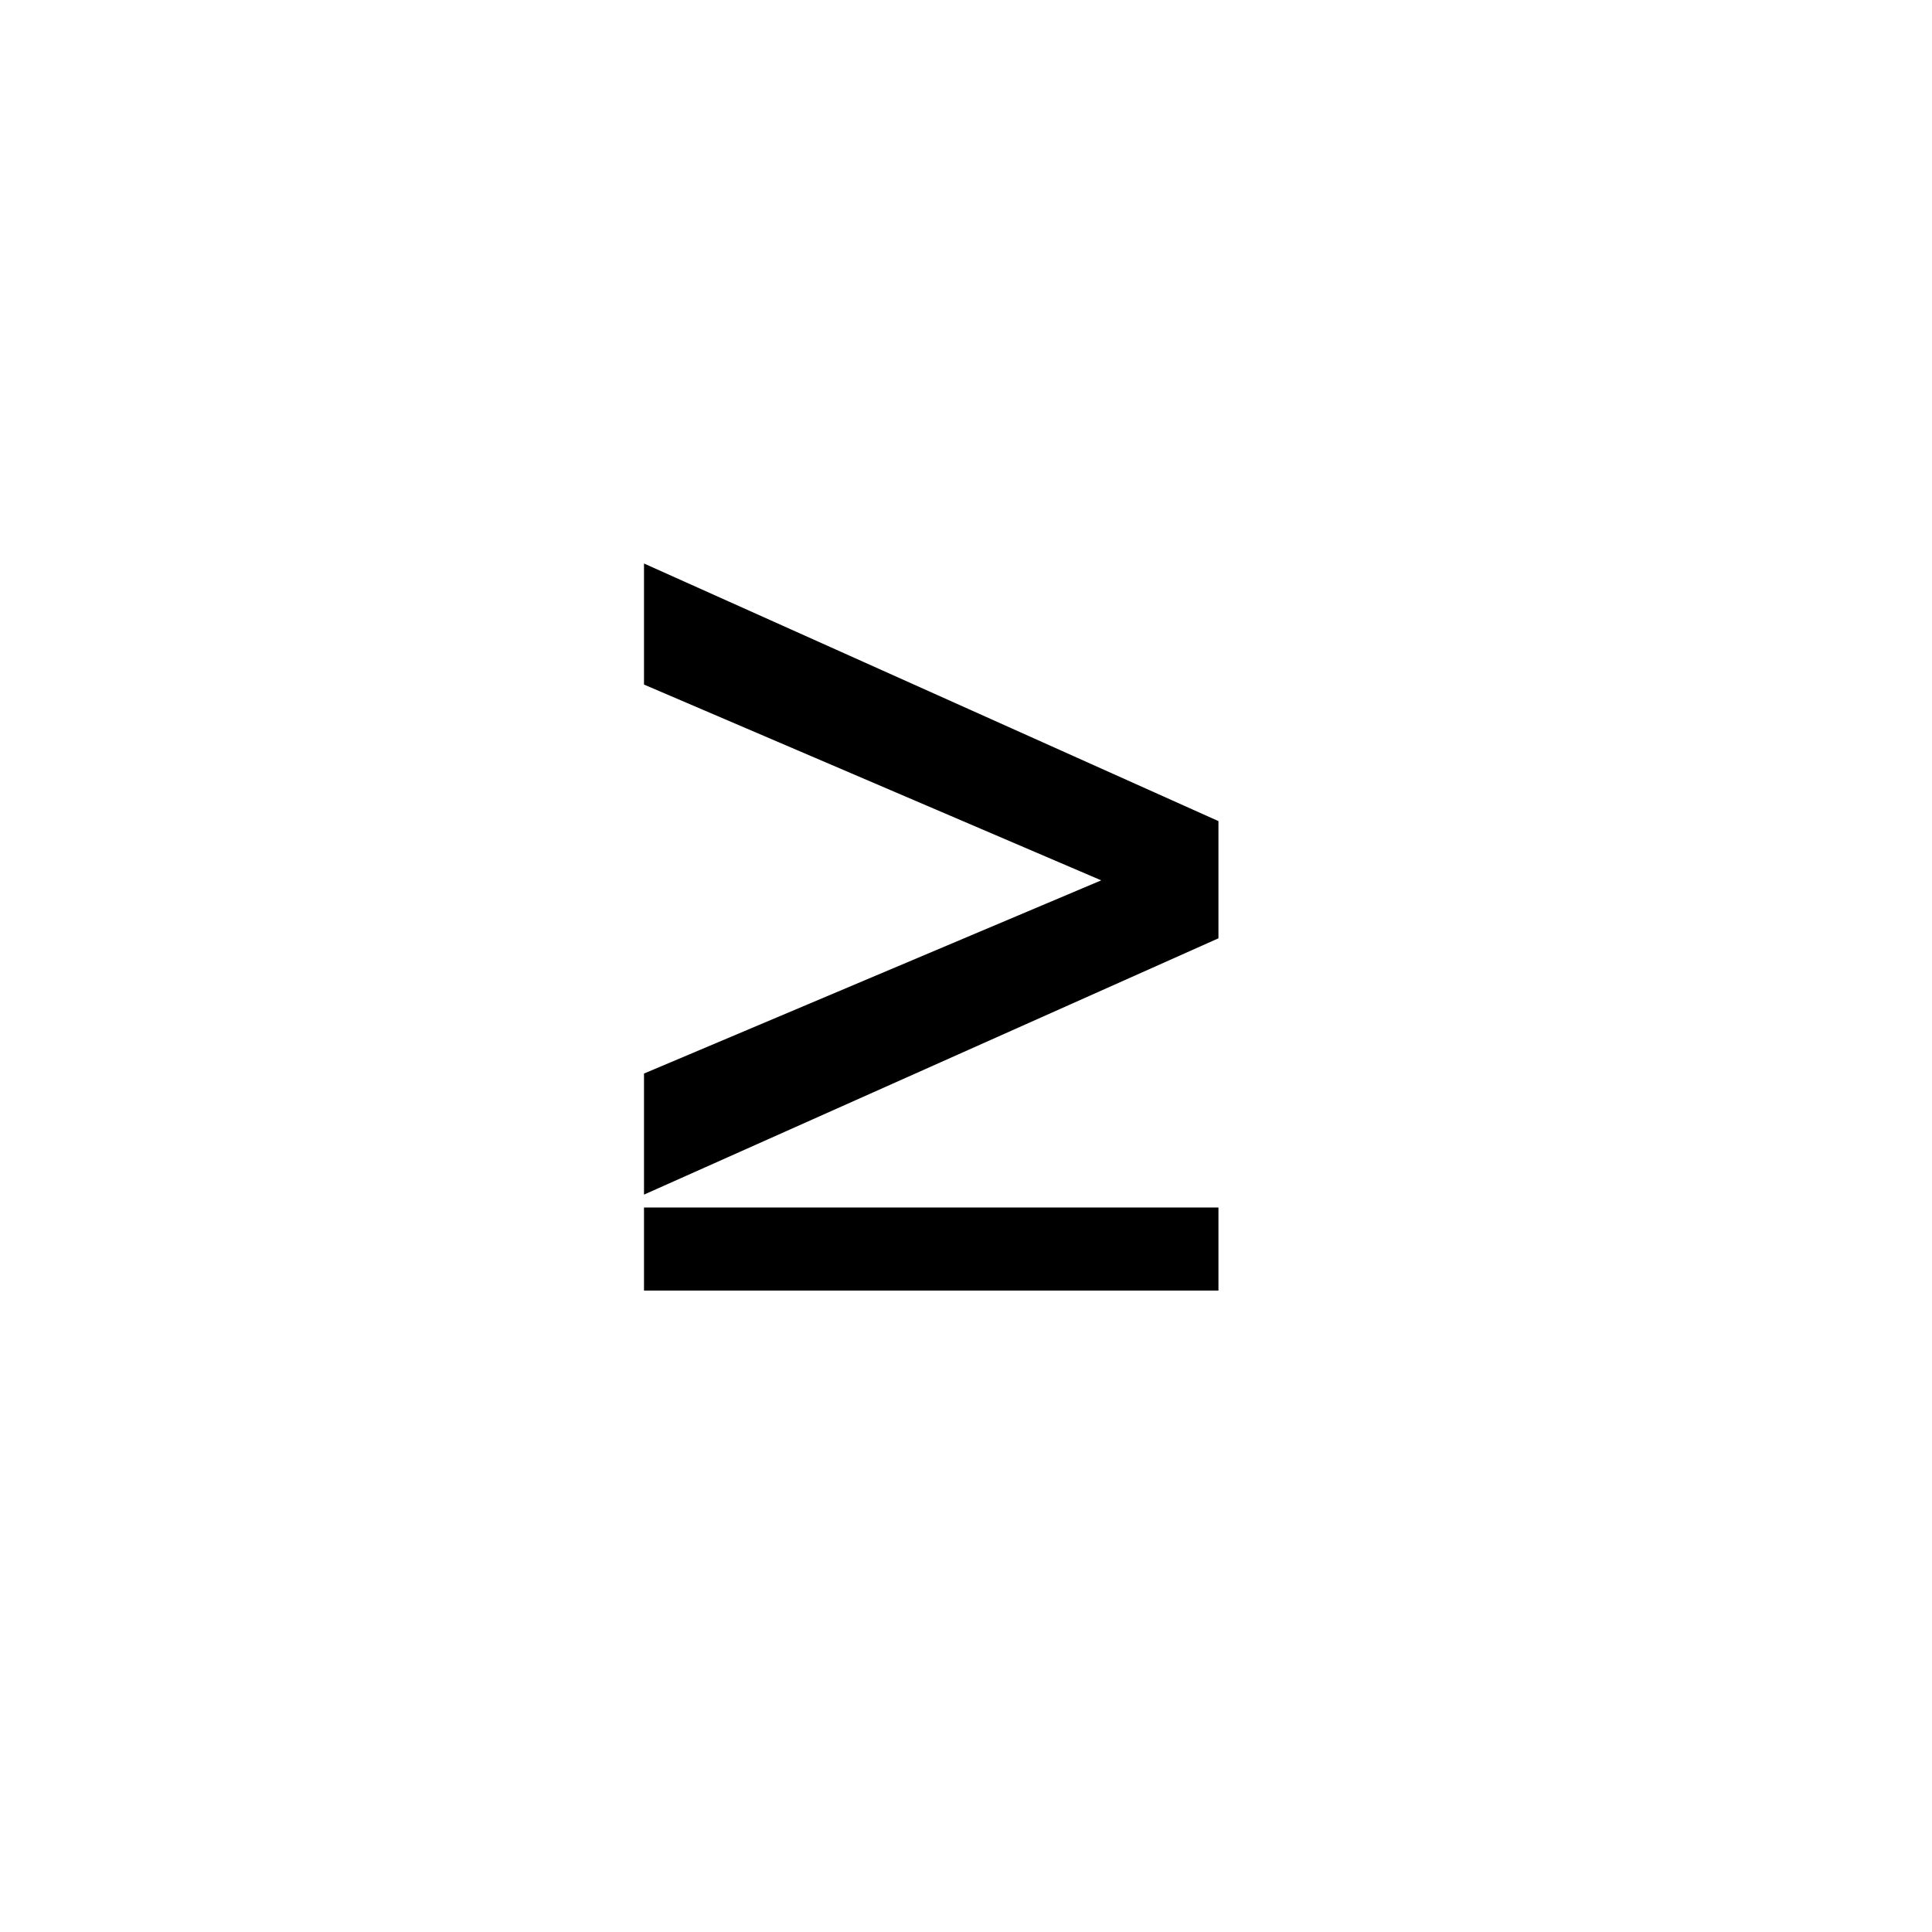 <svg xmlns="http://www.w3.org/2000/svg" xmlns:xlink="http://www.w3.org/1999/xlink" viewBox="0 0 24 24">
    
    <polygon points="8 14.84 15.136 11.656 15.136 10.2 8 7 8 8.504 13.68 10.936 8 13.336"></polygon>
    <polygon points="8 15 8 16.032 15.136 16.032 15.136 15"></polygon>
</svg>

